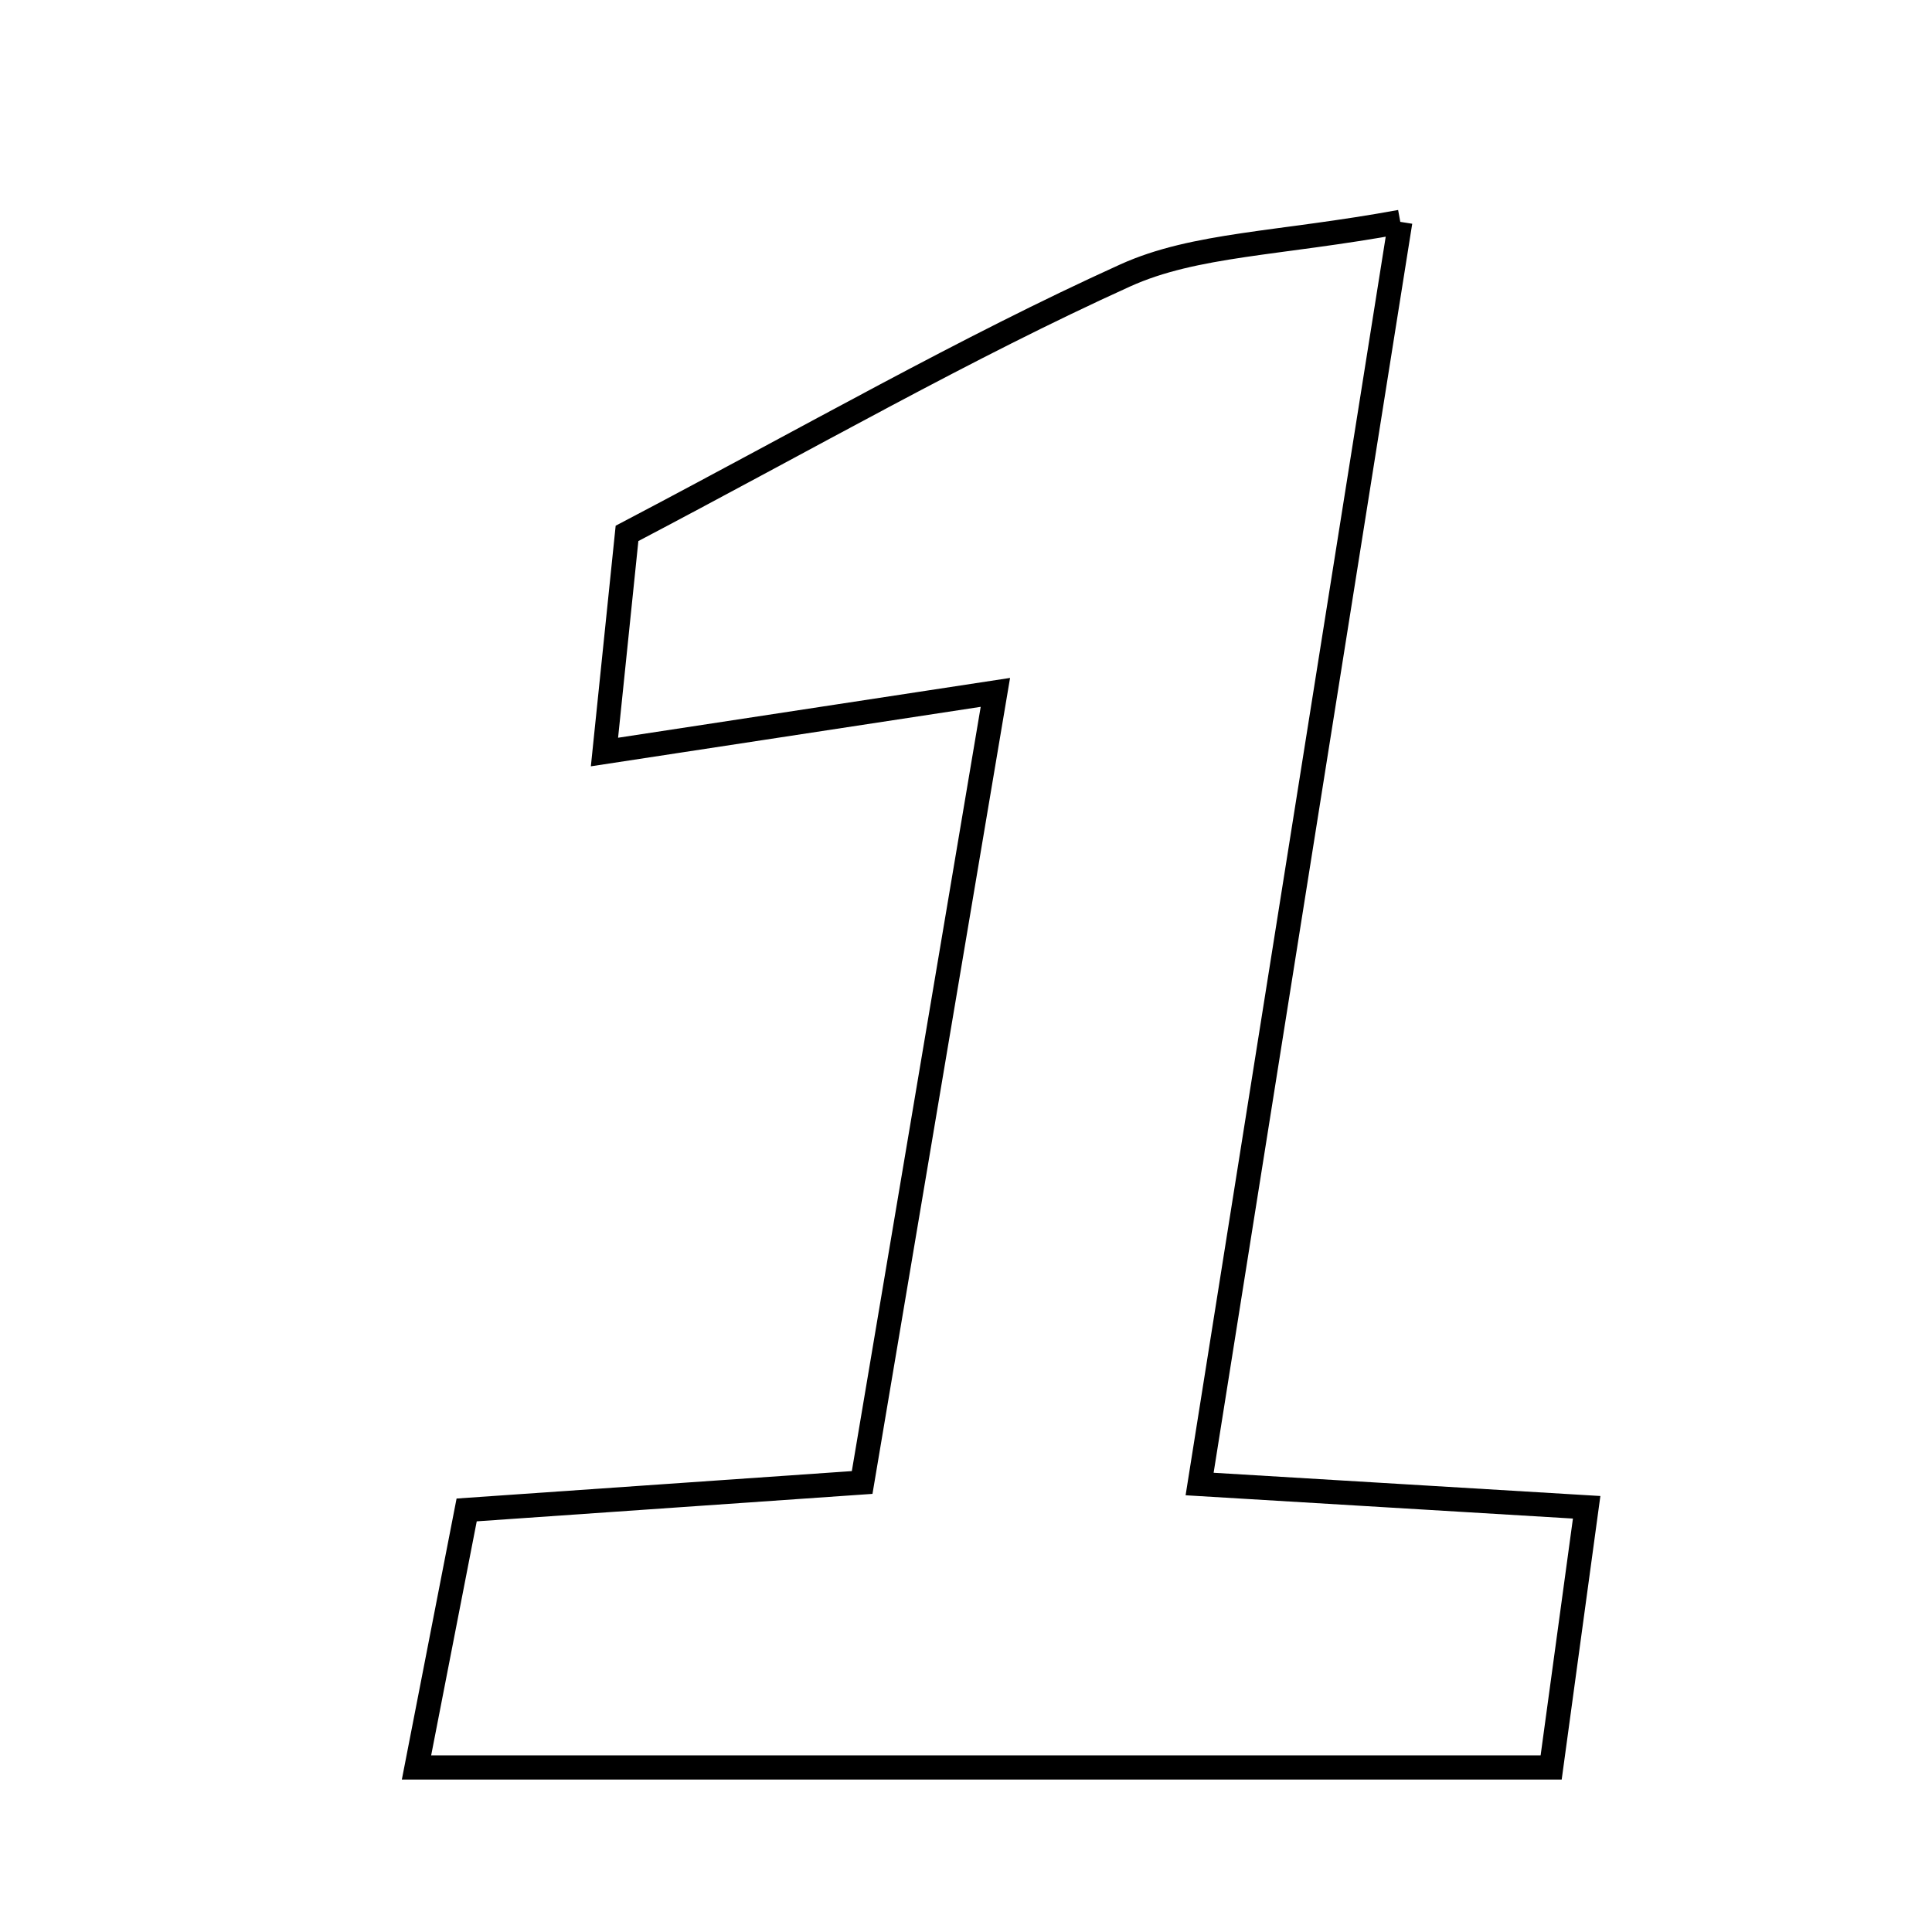 <svg xmlns="http://www.w3.org/2000/svg" viewBox="0.0 0.0 24.0 24.0" height="200px" width="200px"><path fill="none" stroke="black" stroke-width=".3" stroke-opacity="1.0"  filling="0" d="M17.395 2.756 C16.528 8.209 15.73 13.223 14.902 18.435 C16.564 18.535 18.028 18.623 19.71 18.724 C19.555 19.86 19.421 20.84 19.269 21.956 C14.644 21.956 10.084 21.956 5.174 21.956 C5.41 20.747 5.586 19.84 5.797 18.757 C7.415 18.645 8.964 18.538 10.71 18.416 C11.264 15.135 11.801 11.947 12.365 8.601 C10.753 8.847 9.327 9.065 7.509 9.342 C7.64 8.075 7.739 7.114 7.789 6.626 C10.095 5.415 11.992 4.322 13.977 3.422 C14.844 3.029 15.891 3.032 17.395 2.756"></path></svg>